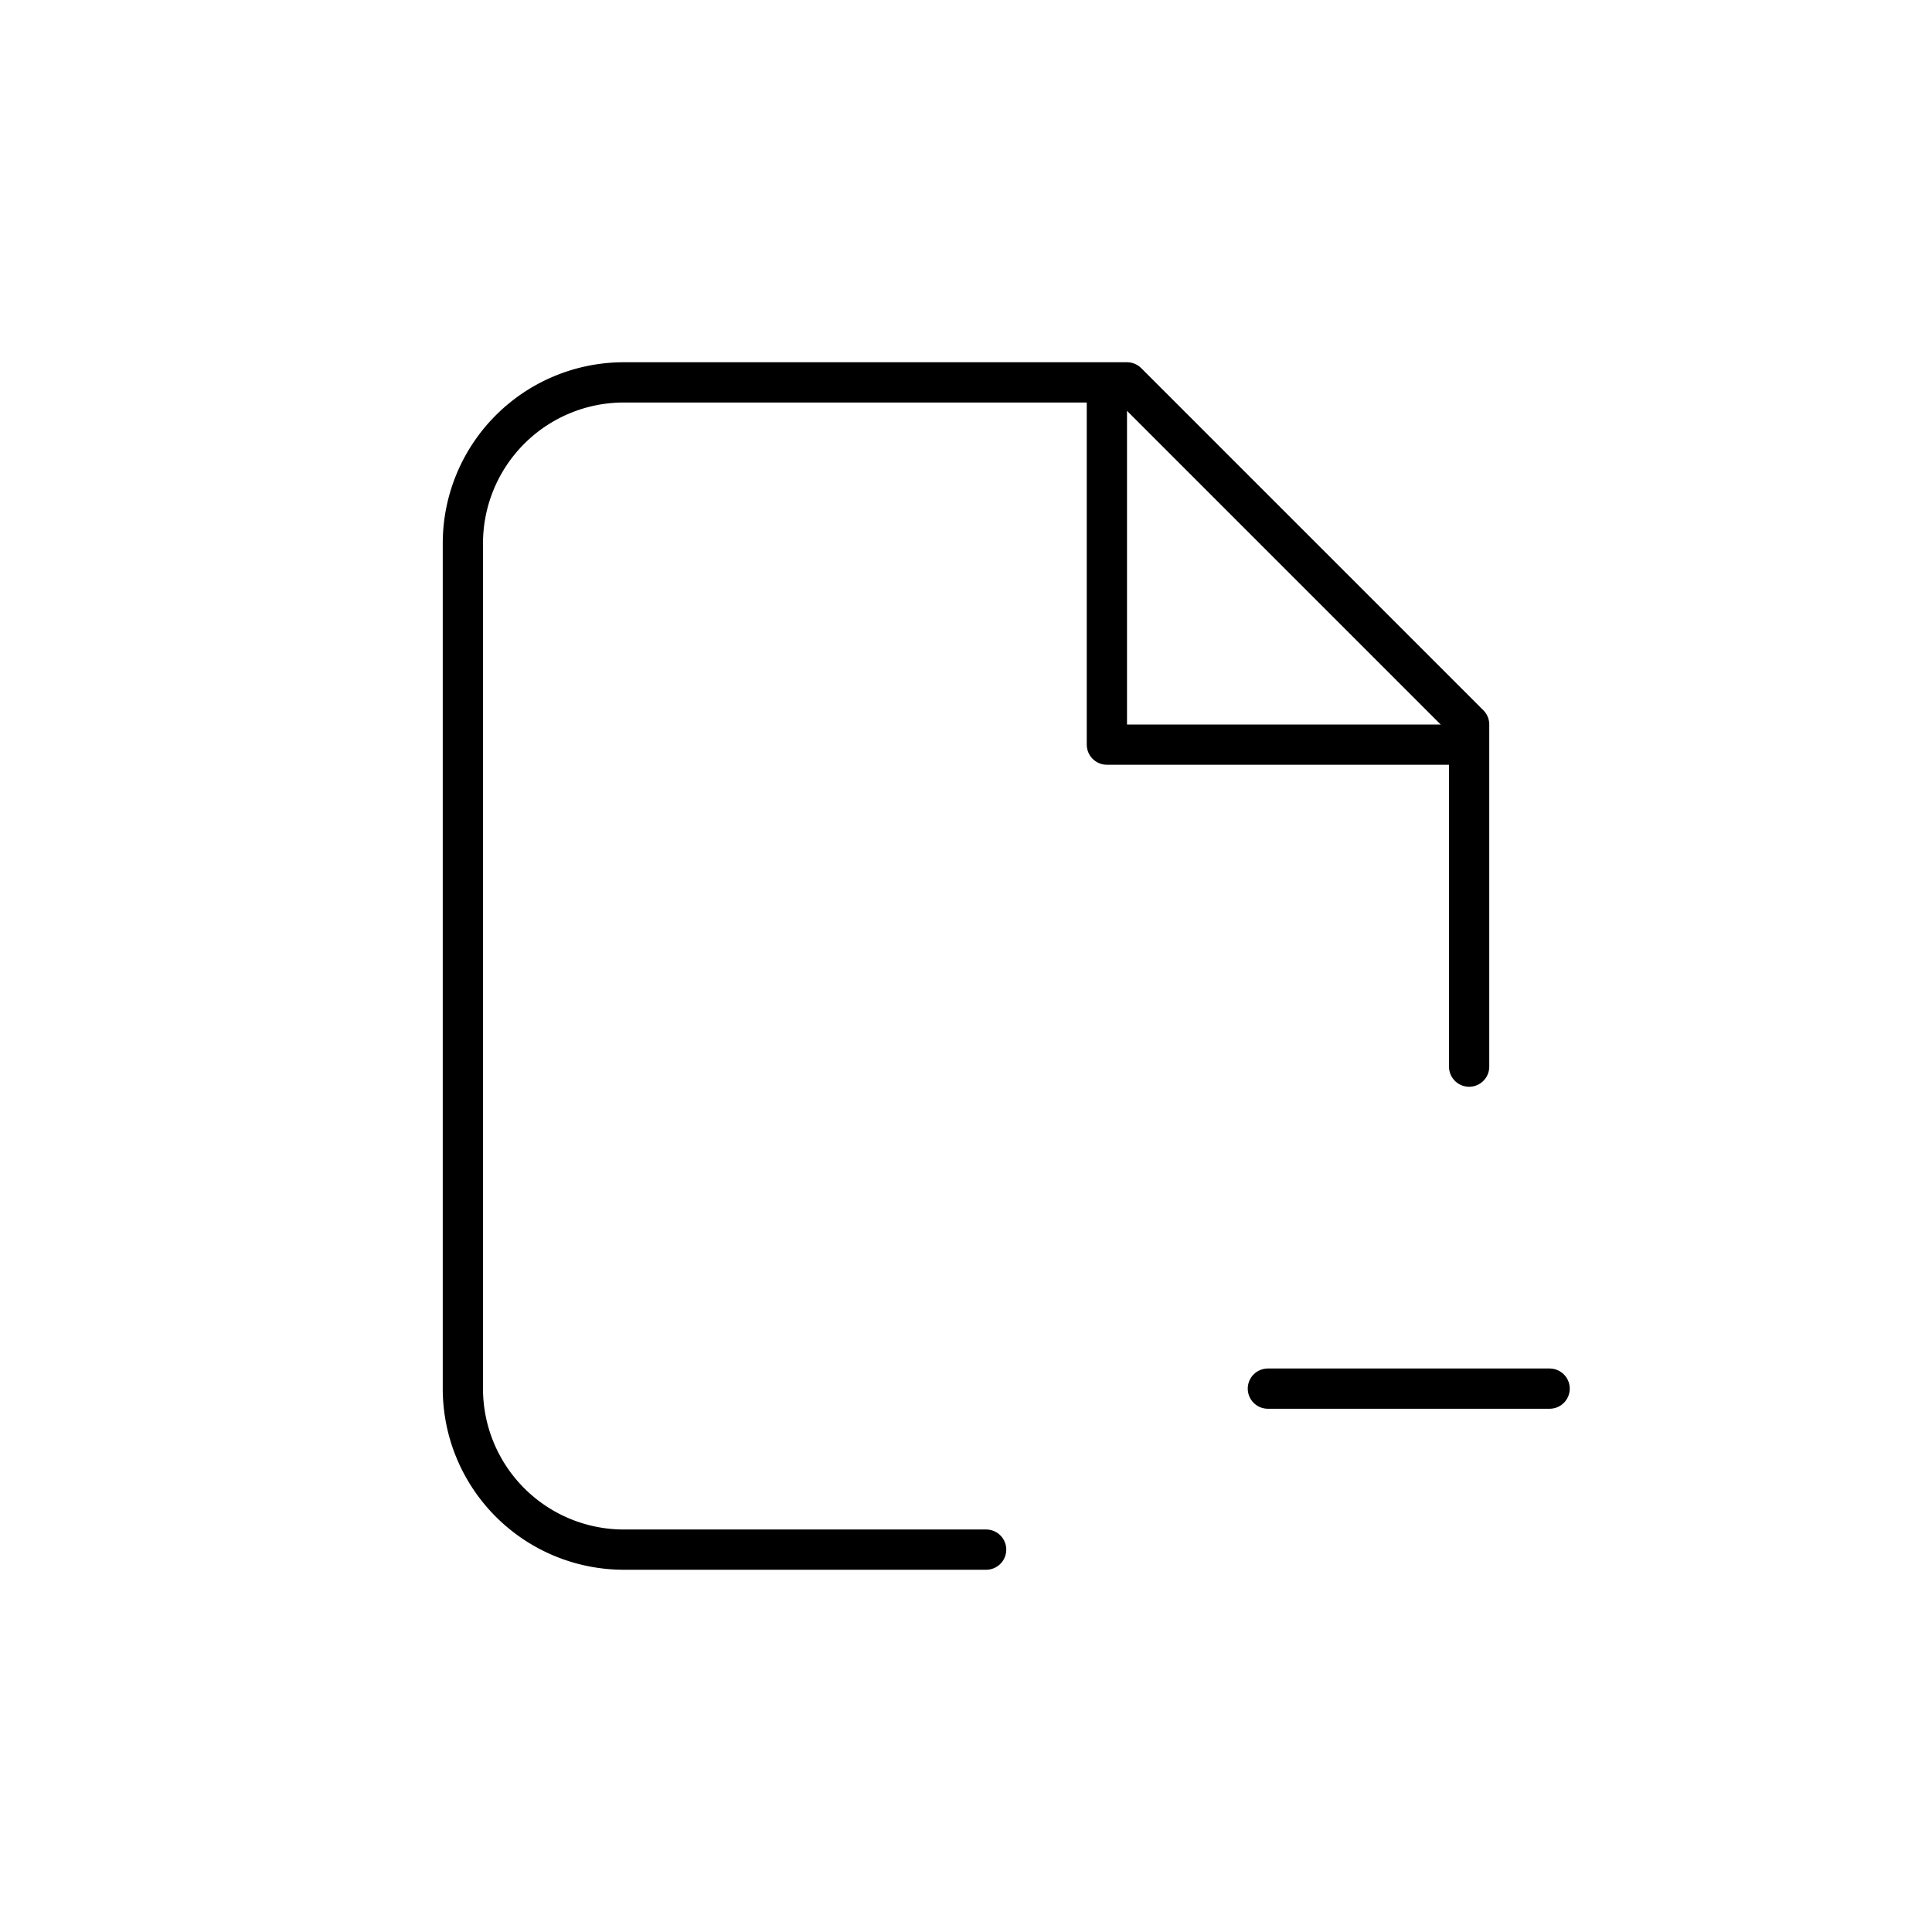 <svg width="24" height="24" fill="none" stroke="currentColor" stroke-linecap="round" stroke-linejoin="round" stroke-width="0.5" viewBox="0 0 24 24" xmlns="http://www.w3.org/2000/svg">
  <path d="M12.25 19.25h-4.5a2 2 0 0 1-2-2V6.75a2 2 0 0 1 2-2H14L18.25 9v4.25"></path>
  <path d="M19.25 17.25h-3.5"></path>
  <path d="M18 9.25h-4.25V5"></path>
</svg>
